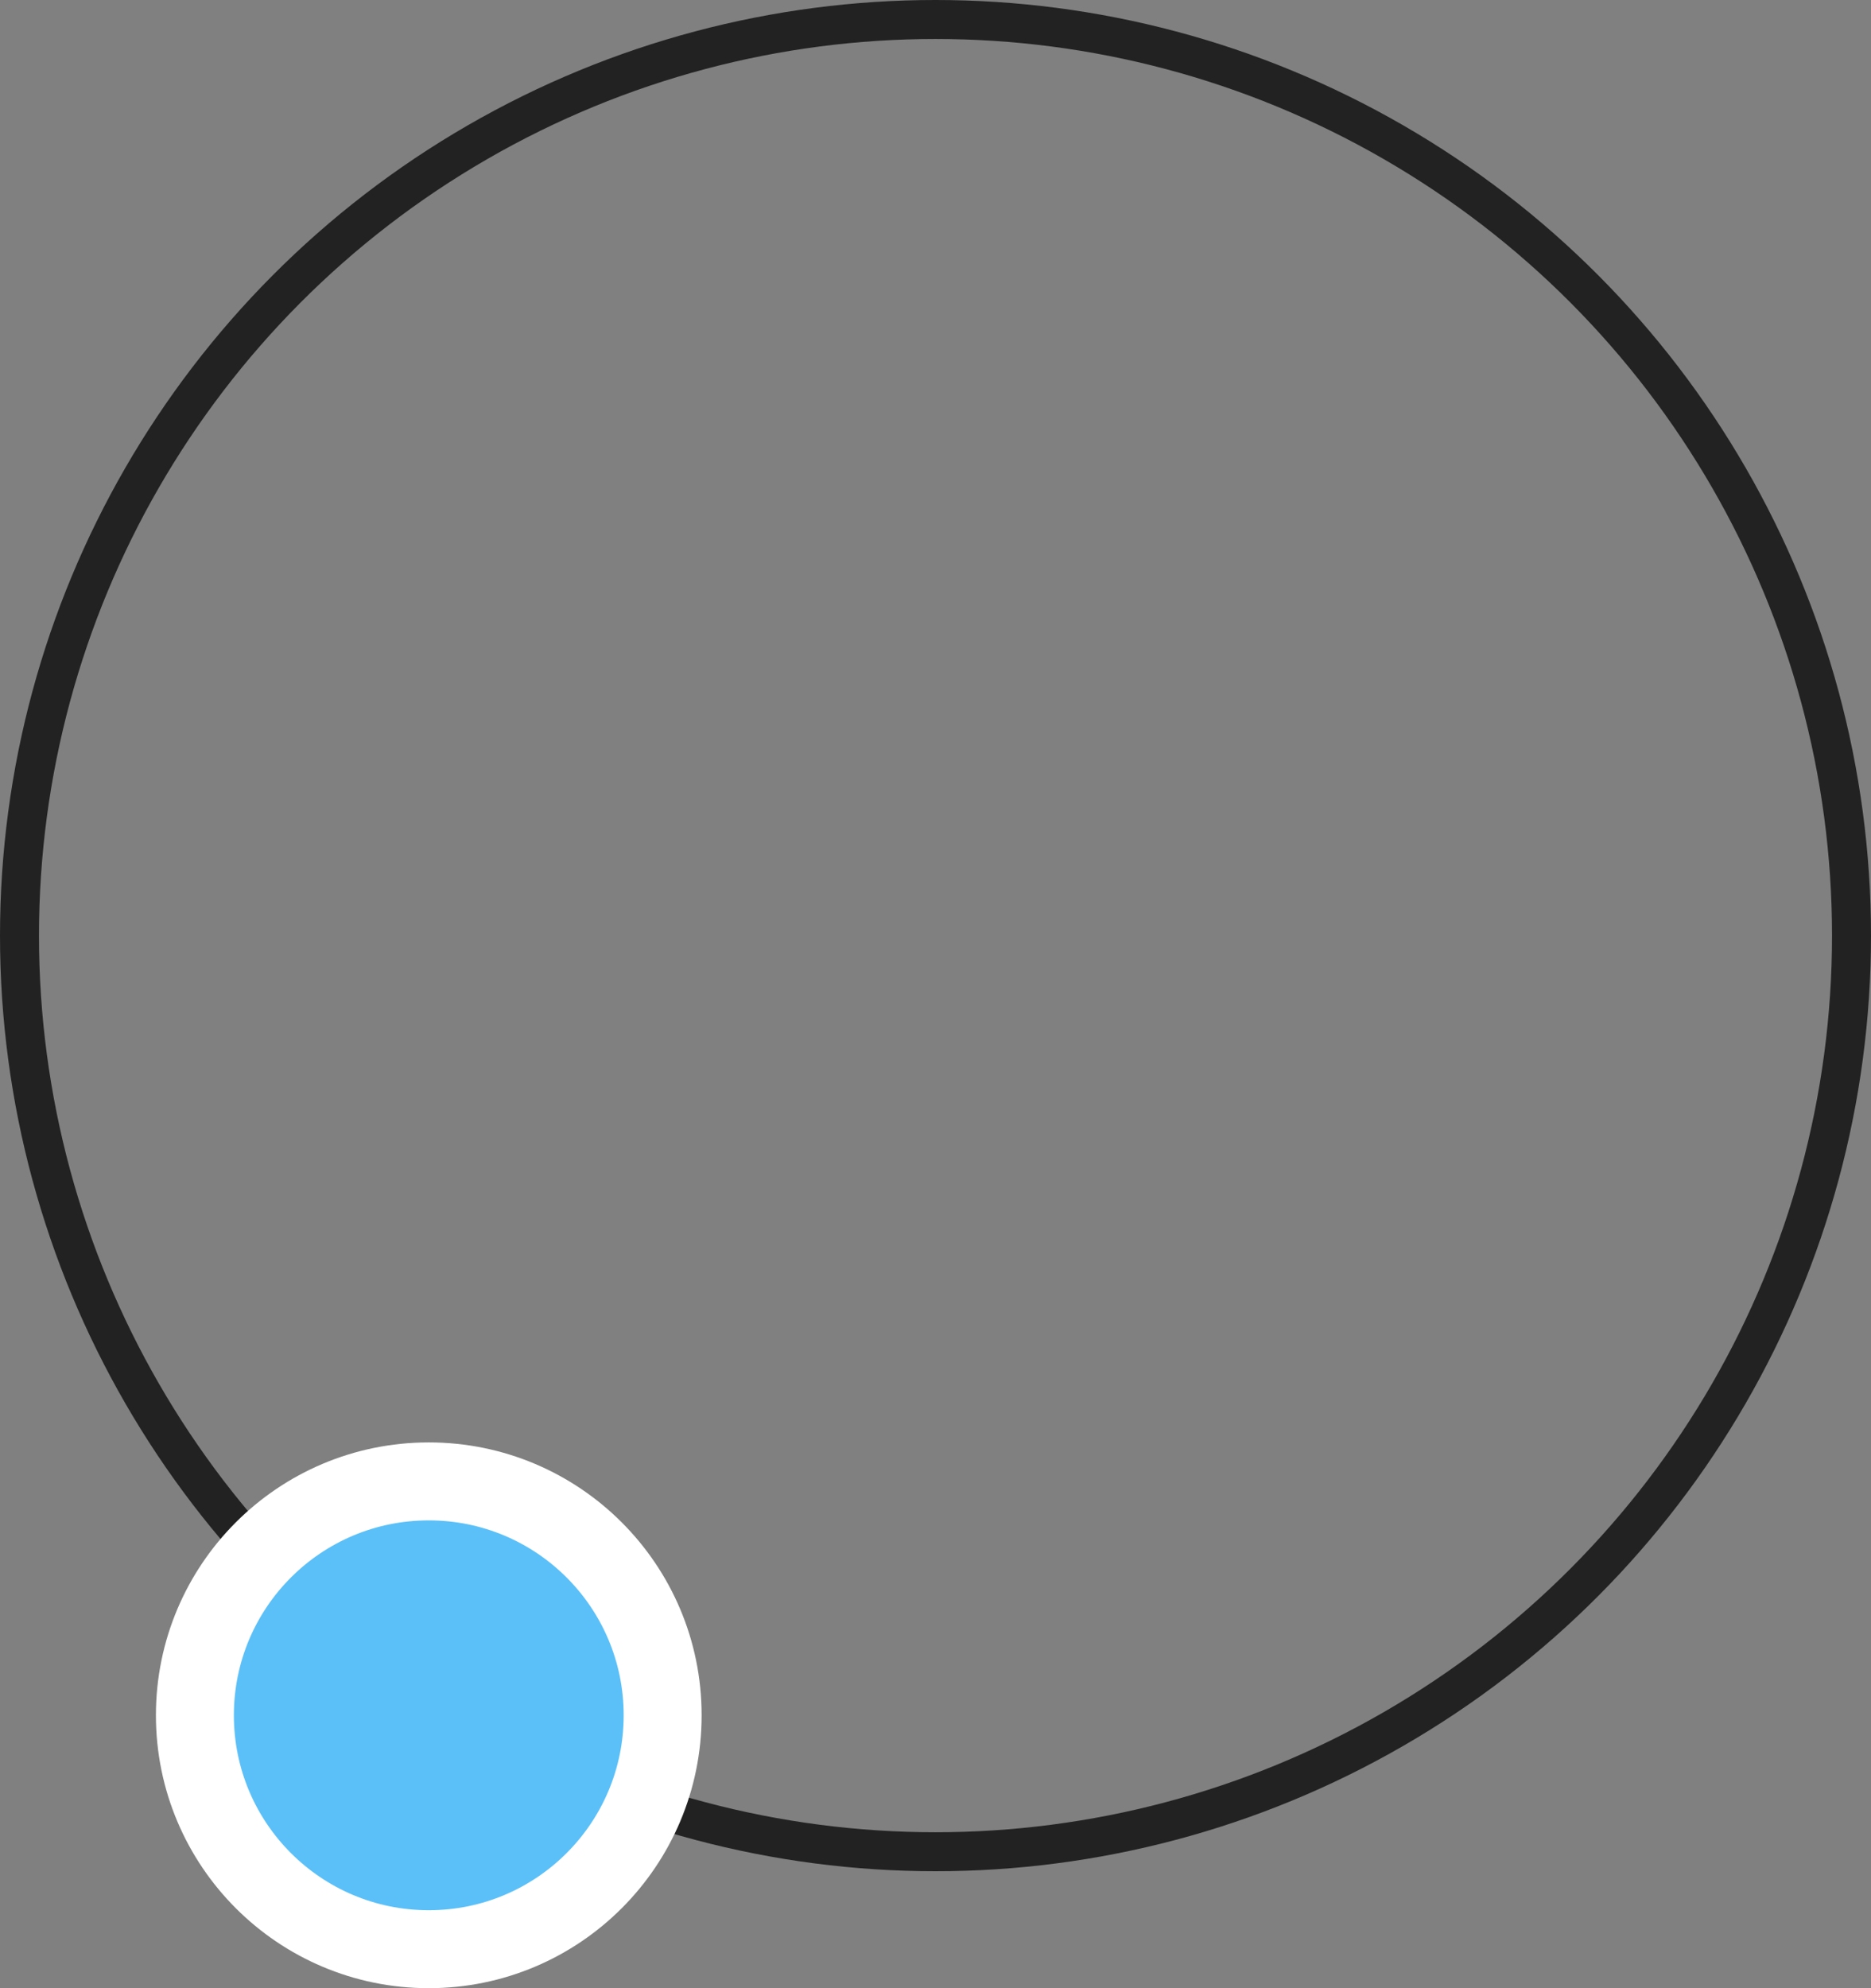 <svg width="48" height="51" viewBox="0 0 48 51" fill="none" xmlns="http://www.w3.org/2000/svg">
<rect x="0" y="0" width="48" height="51" fill="#808080" stroke="none"/>
<circle cx="24" cy="24" r="23.5" stroke="#222222"/>
<circle cx="11" cy="44" r="6" fill="#5BC0F8" stroke="white" stroke-width="2"/>
</svg>
